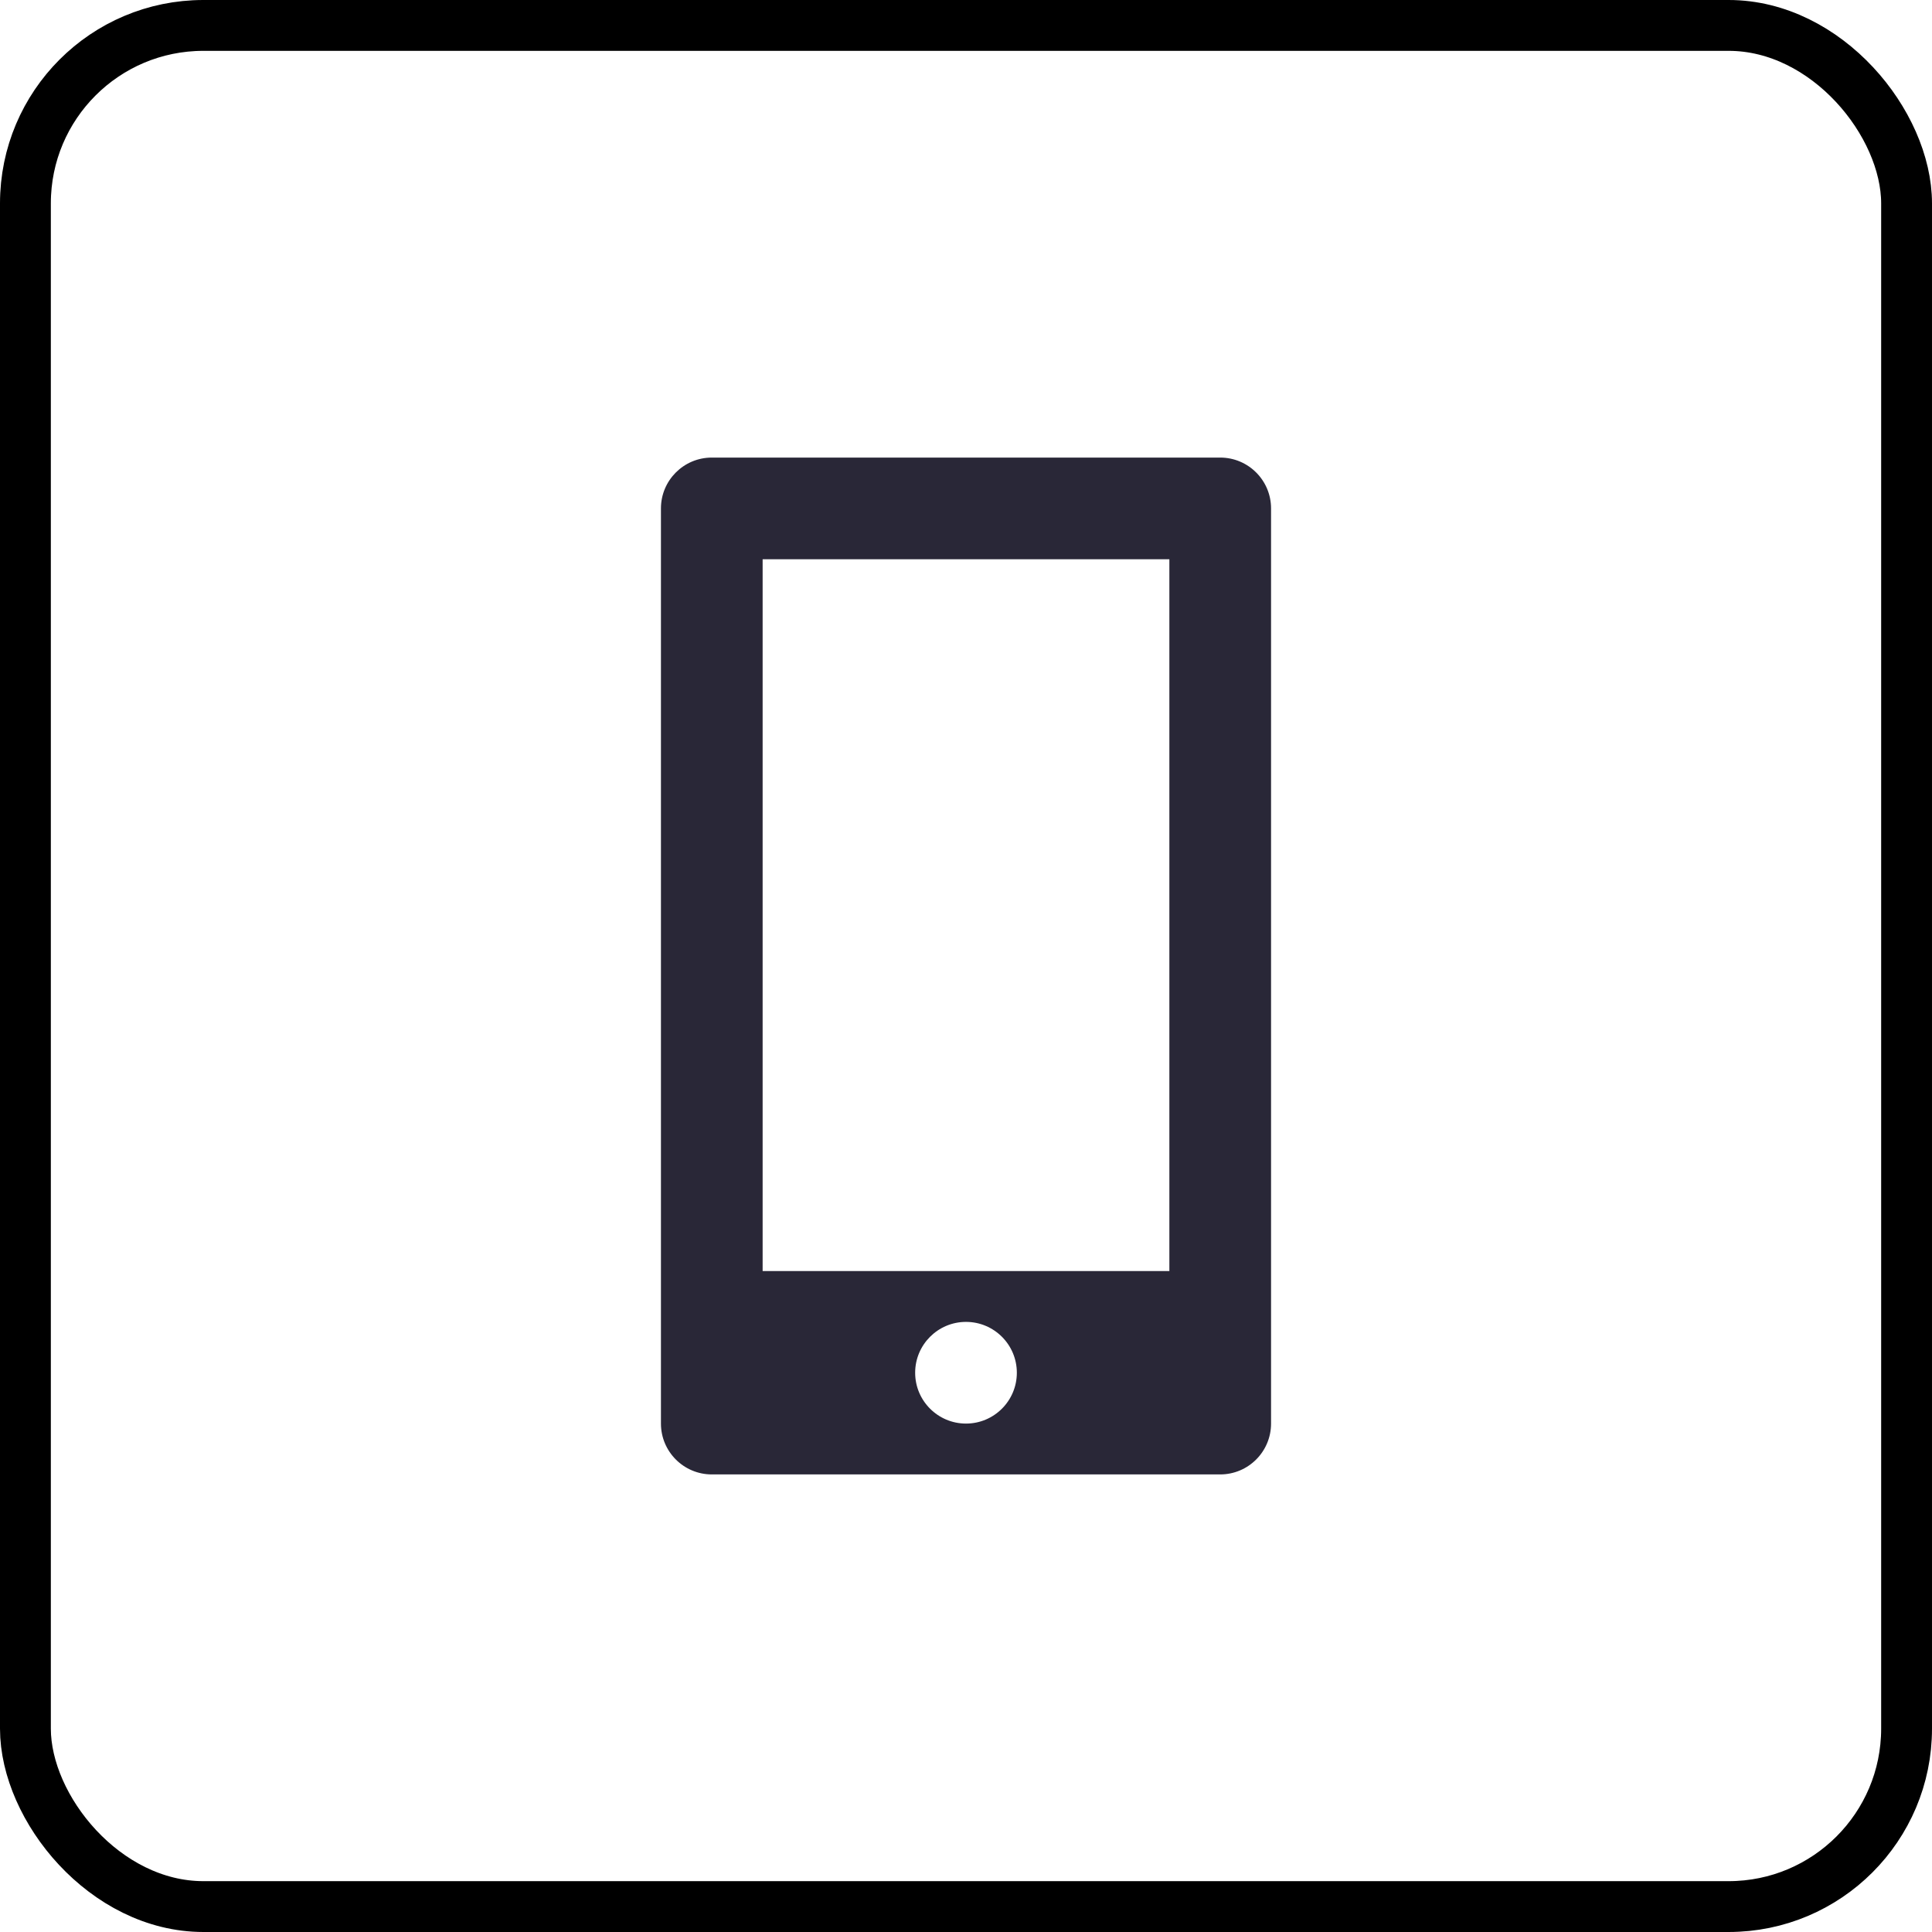 <svg width="38" height="38" viewBox="0 0 38 38" fill="none" xmlns="http://www.w3.org/2000/svg">
<path fill-rule="evenodd" clip-rule="evenodd" d="M13 10C13 9.448 13.448 9 14 9H24C24.552 9 25 9.448 25 10V28C25 28.552 24.552 29 24 29H14C13.448 29 13 28.552 13 28V10ZM15 11H23V25H15V11ZM19 26C18.448 26 18 26.448 18 27C18 27.552 18.448 28 19 28C19.552 28 20 27.552 20 27C20 26.448 19.552 26 19 26Z" fill="#292737"/>
<rect x="0.5" y="0.5" width="37" height="37" rx="3.5" stroke="black"/>
</svg>
